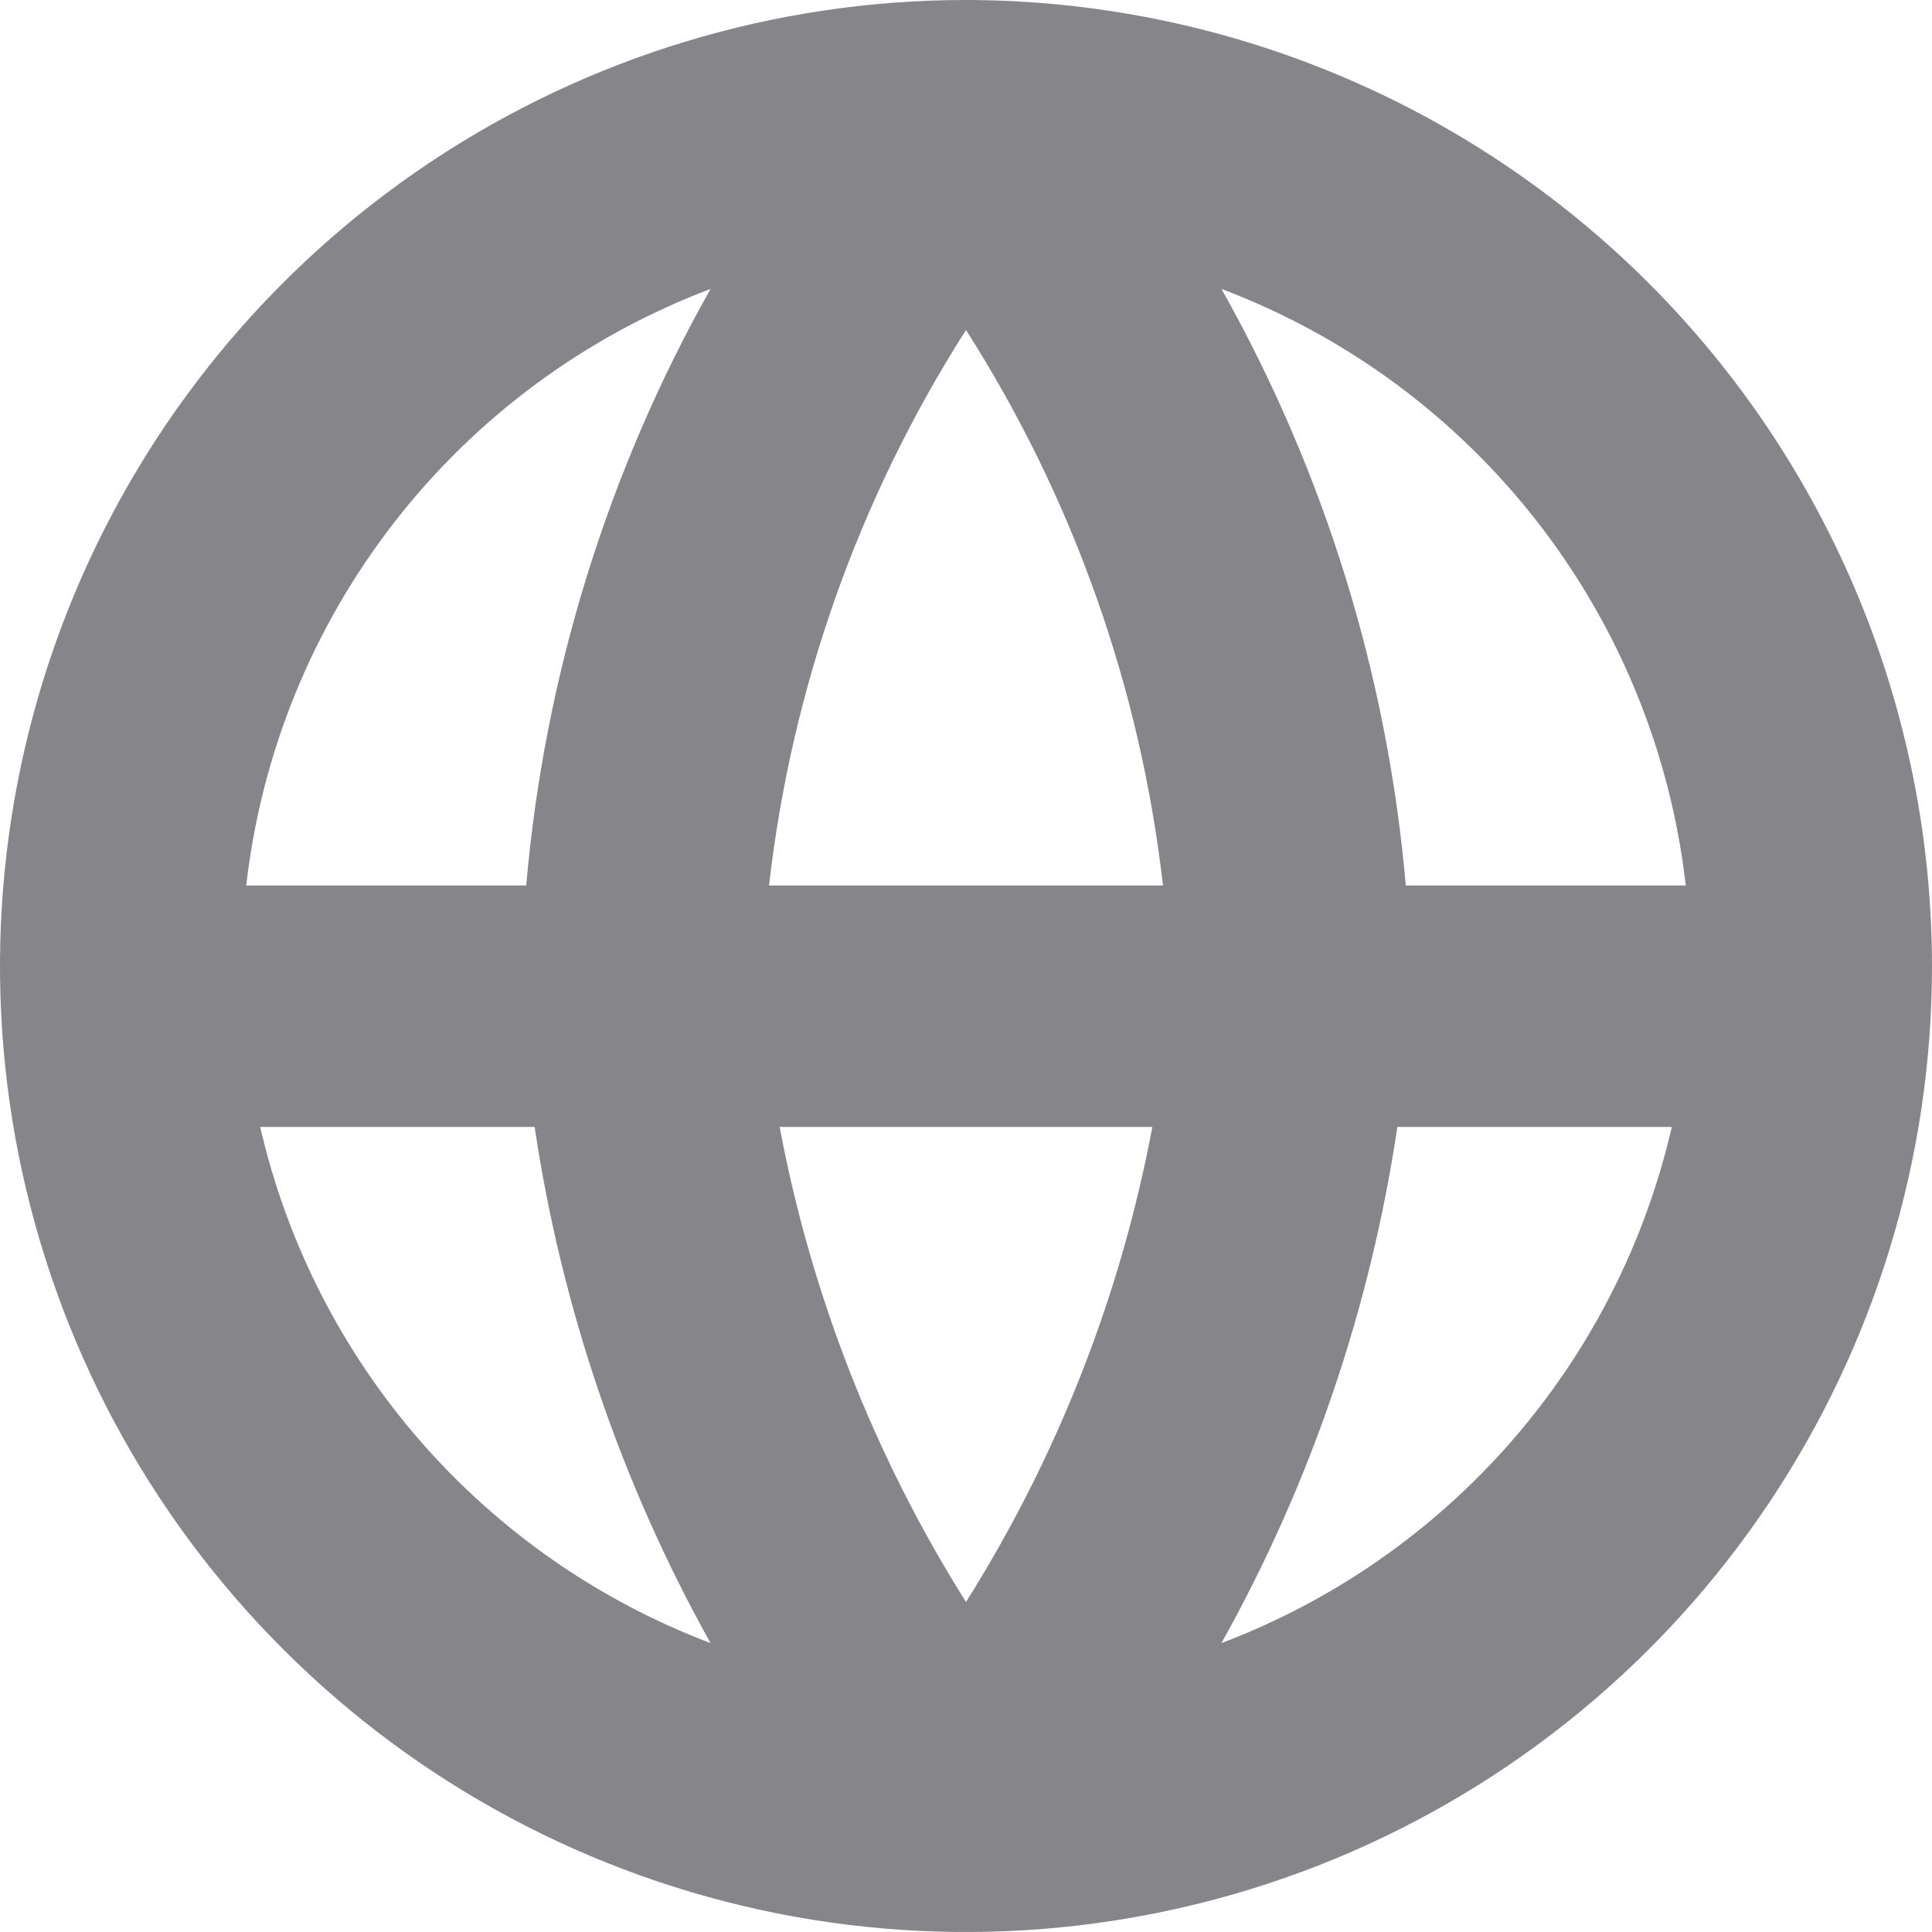 <svg width="22" height="22" viewBox="0 0 22 22" fill="none" xmlns="http://www.w3.org/2000/svg">
<path d="M11 0C8.824 0 6.698 0.645 4.889 1.854C3.08 3.063 1.67 4.78 0.837 6.79C0.005 8.8 -0.213 11.012 0.211 13.146C0.636 15.28 1.683 17.24 3.222 18.778C4.76 20.317 6.72 21.364 8.854 21.789C10.988 22.213 13.2 21.995 15.21 21.163C17.22 20.33 18.938 18.92 20.146 17.111C21.355 15.302 22 13.176 22 11C21.997 8.084 20.837 5.288 18.775 3.225C16.712 1.163 13.916 0.003 11 0V0ZM19.196 10.083H16.008C15.8 7.695 15.085 5.379 13.909 3.29C15.33 3.827 16.575 4.745 17.507 5.944C18.44 7.142 19.024 8.575 19.196 10.083ZM8.878 12.833H13.122C12.761 14.754 12.041 16.588 11 18.242C9.959 16.588 9.239 14.754 8.878 12.833ZM8.757 10.083C9.014 7.832 9.781 5.669 11 3.758C12.219 5.668 12.986 7.832 13.243 10.083H8.757ZM8.091 3.29C6.915 5.379 6.2 7.695 5.992 10.083H2.804C2.976 8.575 3.56 7.142 4.493 5.944C5.425 4.745 6.67 3.827 8.091 3.29ZM2.963 12.833H6.088C6.396 14.897 7.075 16.888 8.091 18.71C6.818 18.228 5.685 17.439 4.79 16.414C3.896 15.389 3.268 14.159 2.963 12.833ZM13.909 18.71C14.926 16.888 15.604 14.897 15.912 12.833H19.037C18.732 14.159 18.104 15.389 17.21 16.414C16.315 17.439 15.182 18.228 13.909 18.71Z" fill="#86858A"/>
</svg>
